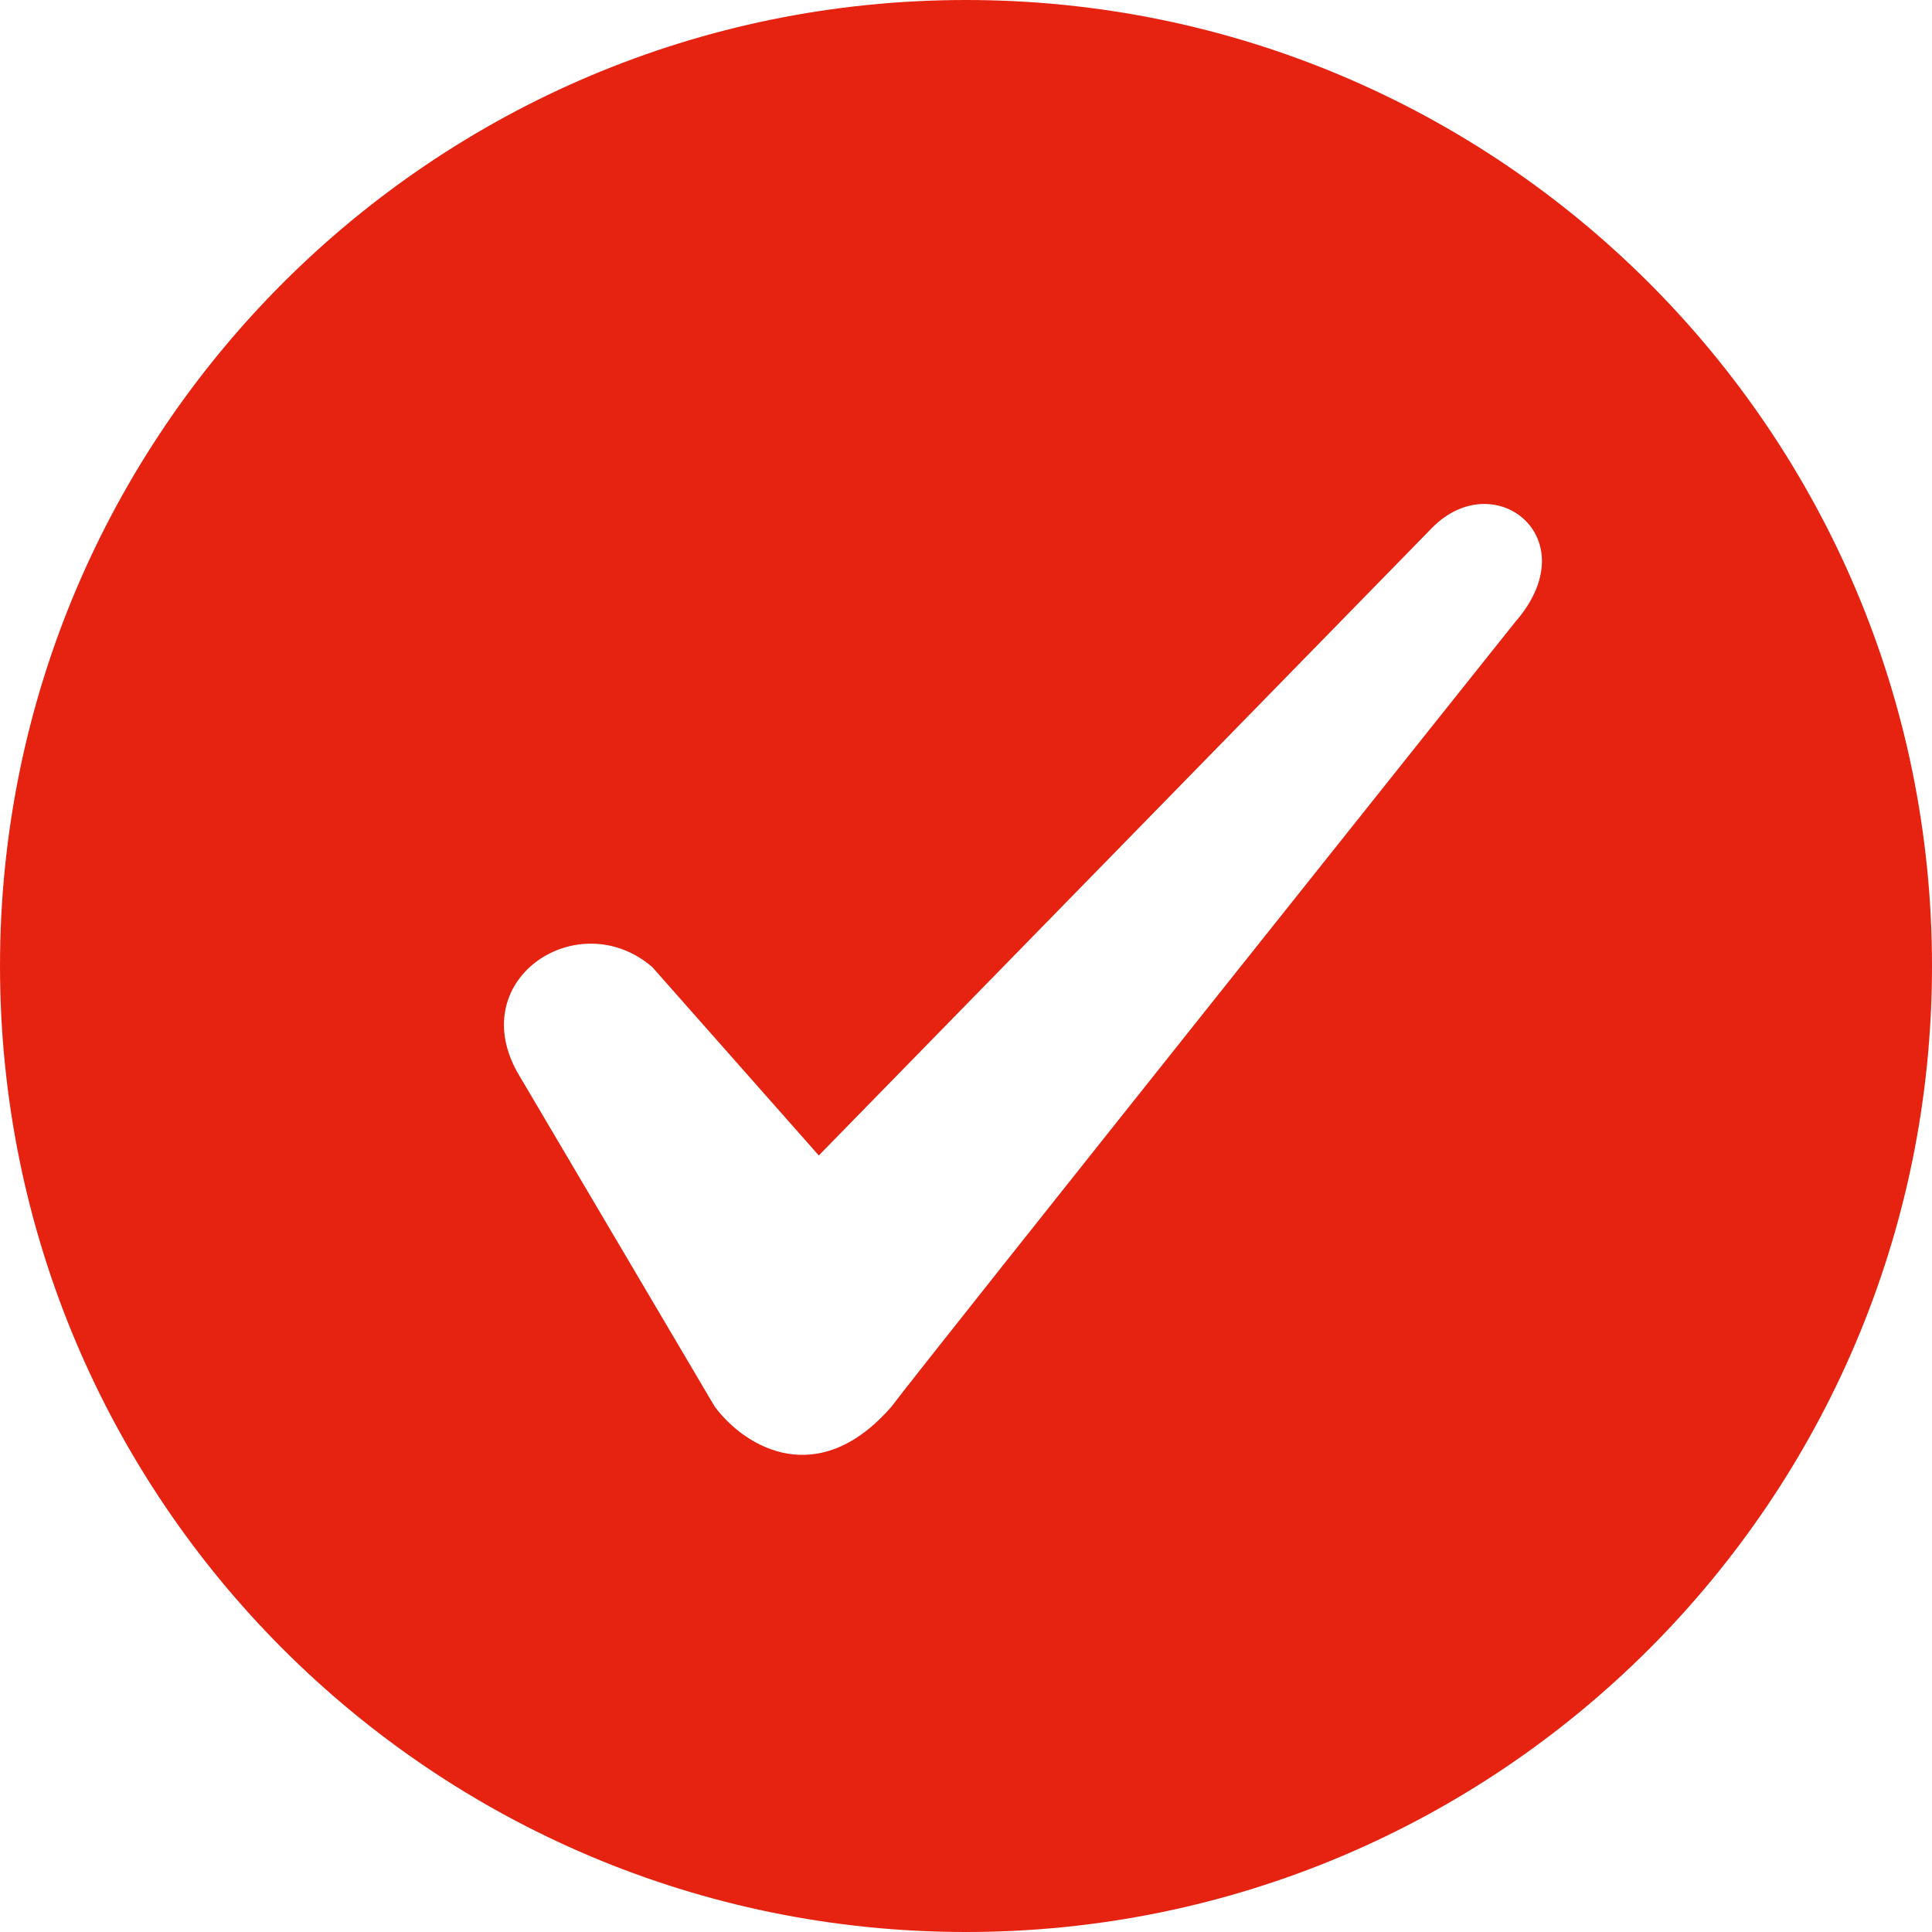 <?xml version="1.0" encoding="UTF-8"?>
<!DOCTYPE svg PUBLIC "-//W3C//DTD SVG 1.1//EN" "http://www.w3.org/Graphics/SVG/1.1/DTD/svg11.dtd">
<!-- Creator: CorelDRAW 2017 -->
<svg xmlns="http://www.w3.org/2000/svg" xml:space="preserve" width="16px" height="16px" version="1.1" shape-rendering="geometricPrecision" text-rendering="geometricPrecision" image-rendering="optimizeQuality" fill-rule="evenodd" clip-rule="evenodd"
viewBox="0 0 16 16"
 xmlns:xlink="http://www.w3.org/1999/xlink">
 <g id="Layer_x0020_1">
  <g id="_2060746672304">
   <g id="Artboard-2">
    <path id="Icon" fill="#E62311" d="M8 16c-4.418,0 -8,-3.582 -8,-8 0,-4.418 3.582,-8 8,-8 4.418,0 8,3.582 8,8 0,4.418 -3.582,8 -8,8zm3.862 -11.631l-5.081 5.2 -1.379 -1.56c-0.603,-0.52 -1.55,0.086 -1.12,0.867l1.637 2.773c0.258,0.346 0.862,0.692 1.464,0 0.259,-0.347 5.167,-6.5 5.167,-6.5 0.603,-0.693 -0.172,-1.3 -0.688,-0.78z"/>
   </g>
  </g>
 </g>
</svg>
